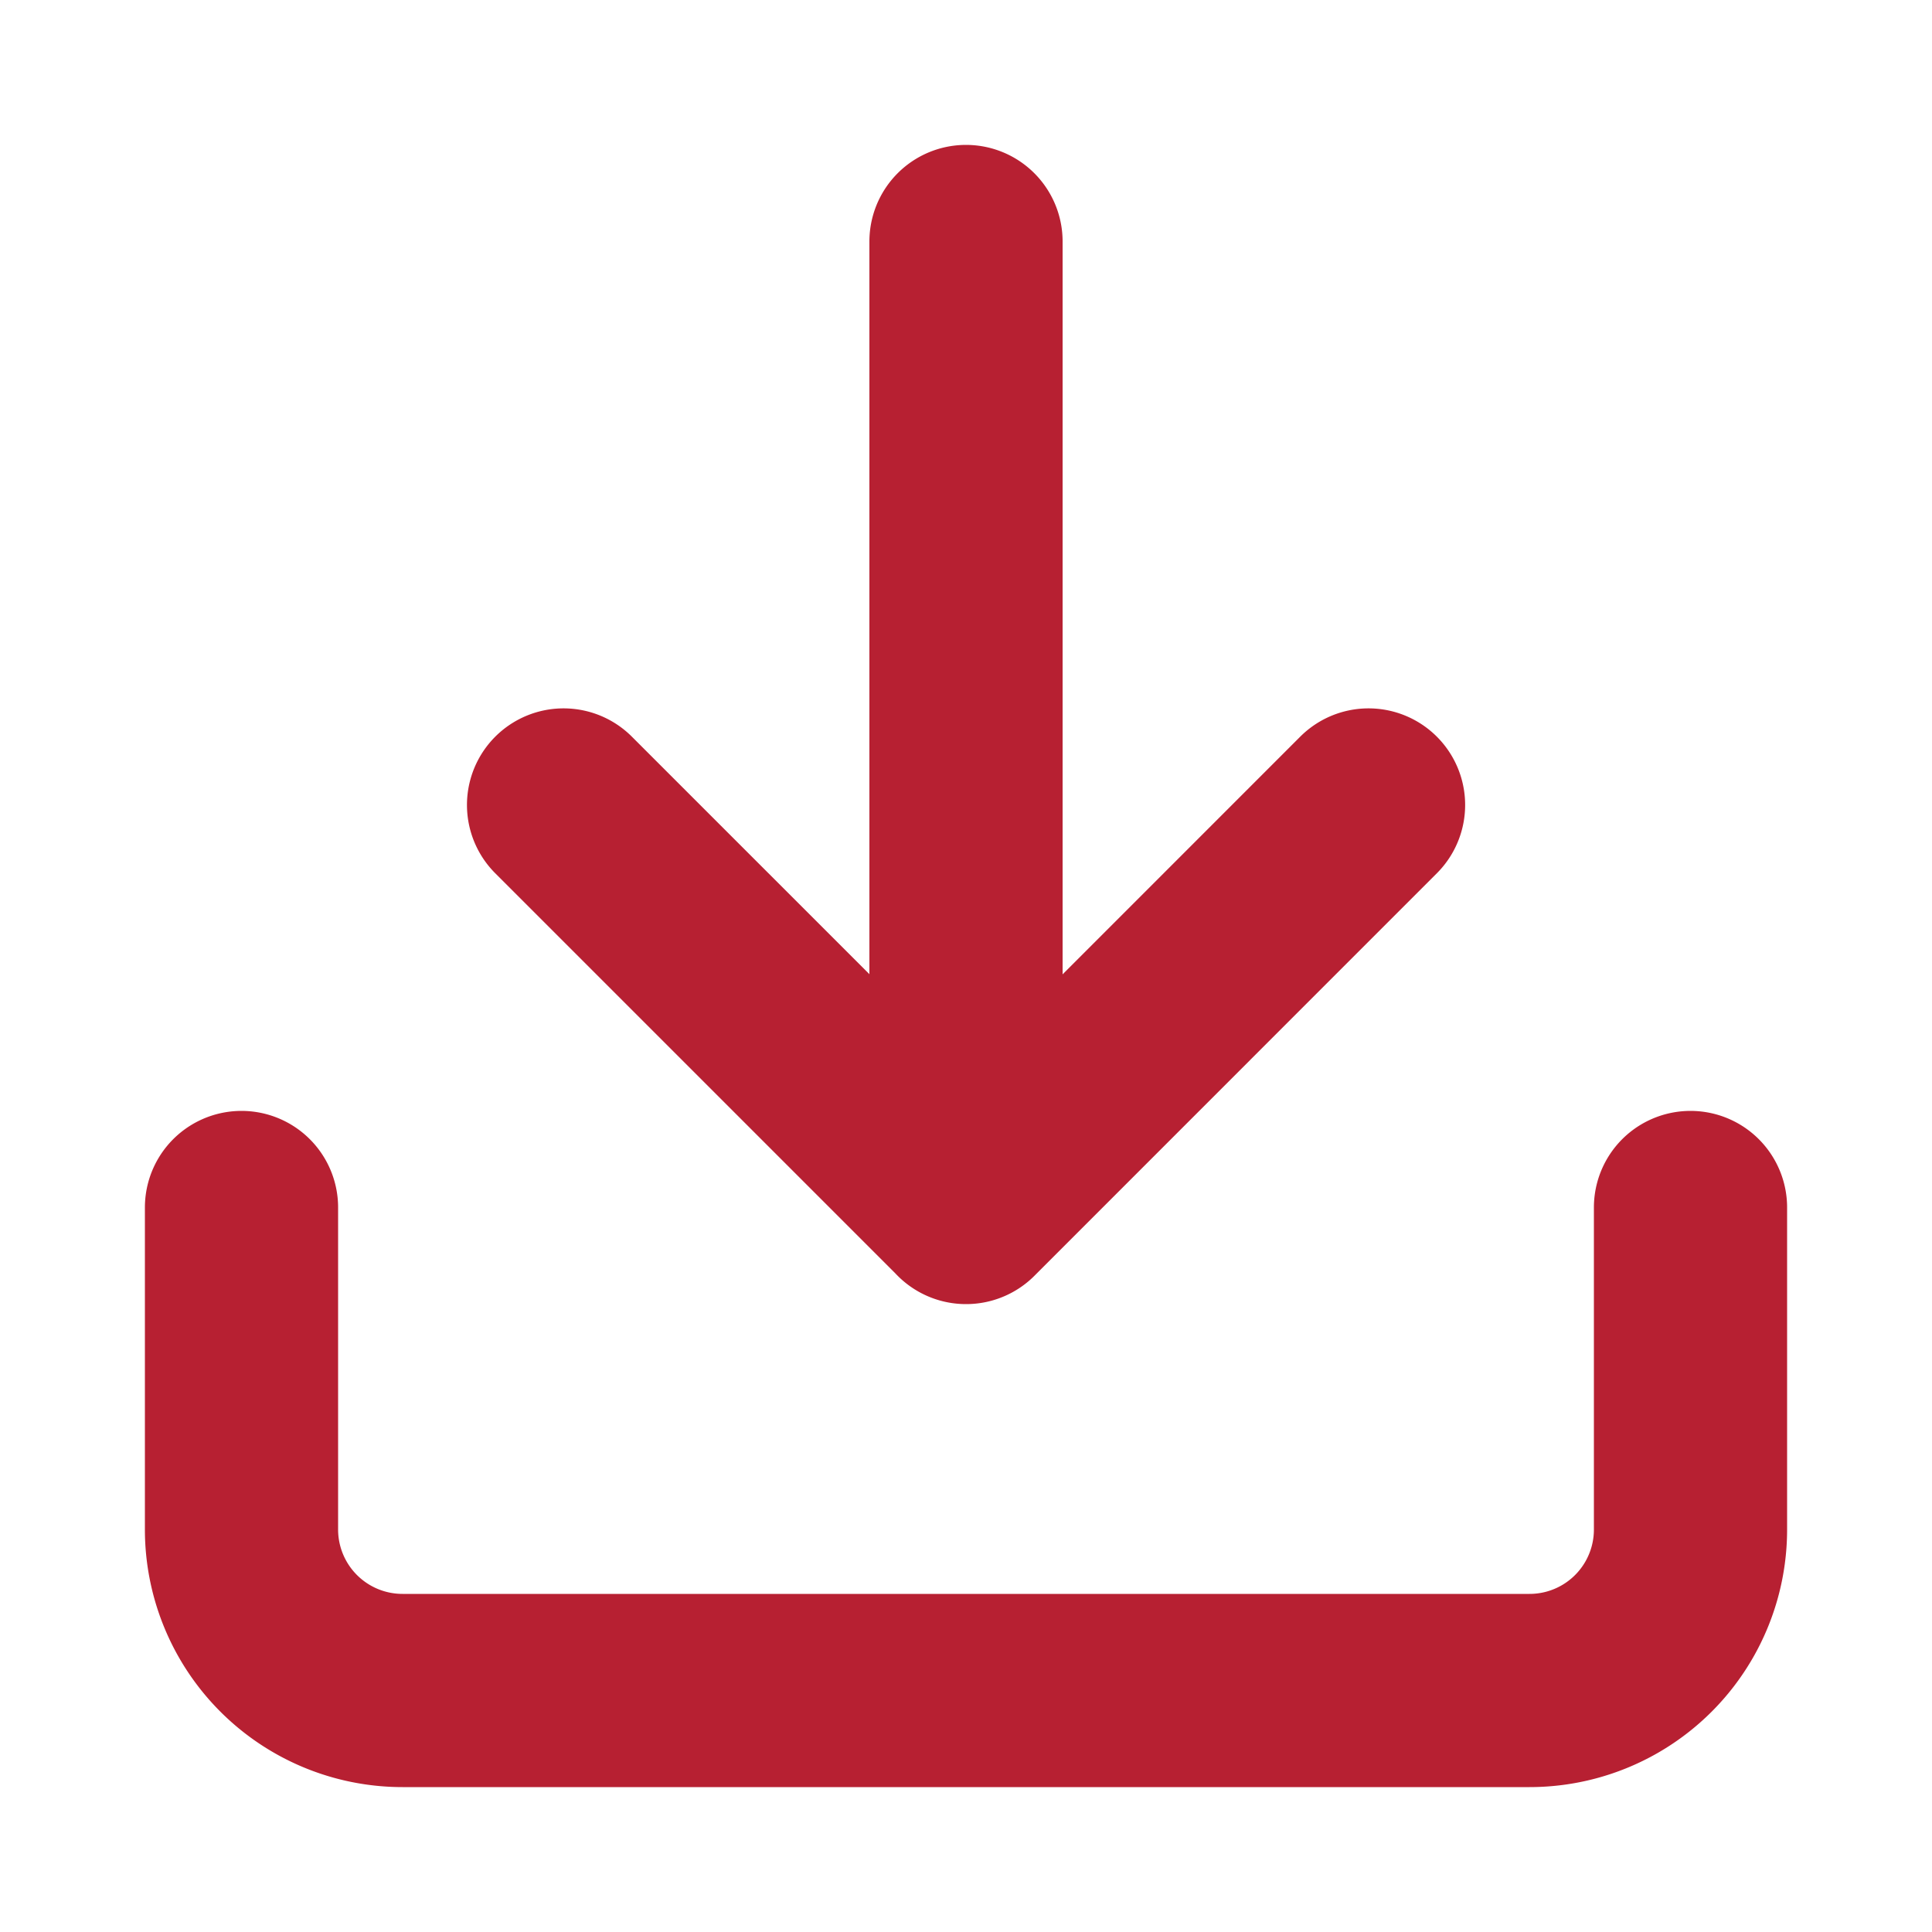 <svg width="20" height="20" fill="none" xmlns="http://www.w3.org/2000/svg"><path d="M17.5 12.5v3.333a1.666 1.666 0 01-1.667 1.667H4.167A1.667 1.667 0 012.5 15.833V12.5m3.334-4.167l4.167 4.167 4.166-4.167M10 12.5v-10" stroke="#B72032" stroke-width="2" stroke-linecap="round" stroke-linejoin="round"/></svg>